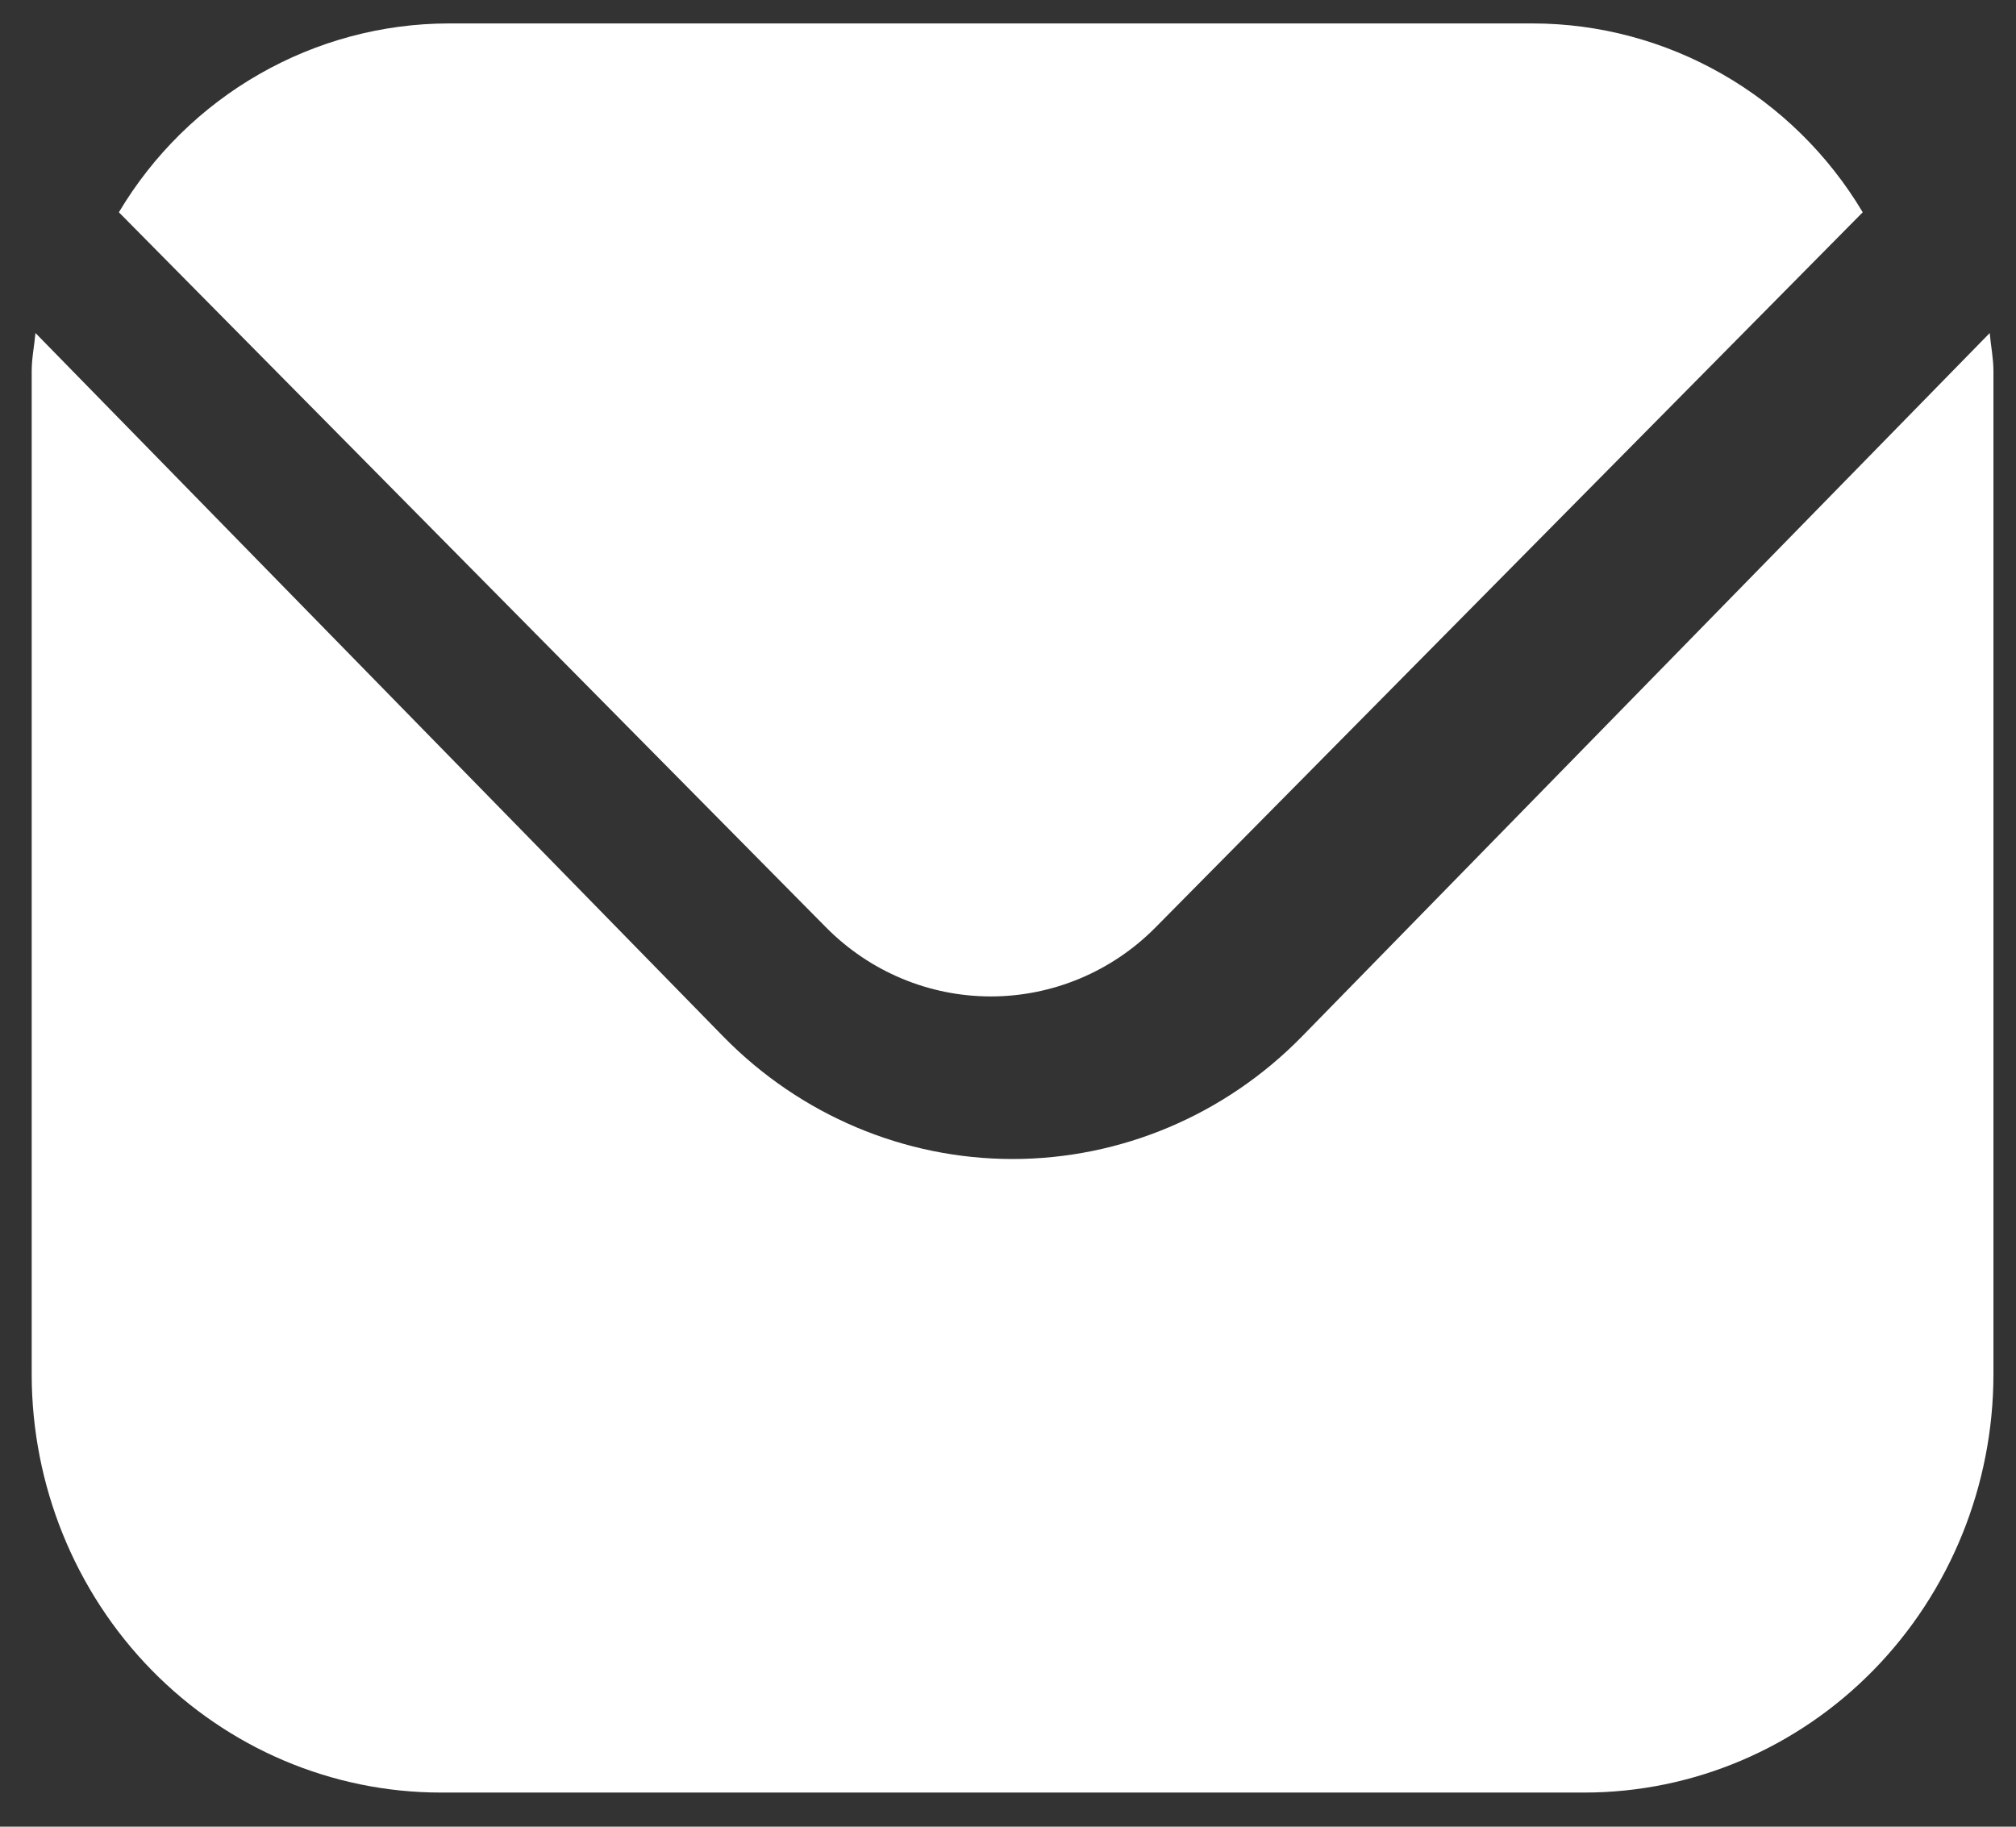 <svg width="32" height="29" viewBox="0 0 32 29" fill="none" xmlns="http://www.w3.org/2000/svg">
<rect x="0" y="0" width="32" height="29" fill="#333333" stroke="none"/>
<path d="M31.583 5.287L20.661 16.46C19.443 17.702 17.793 18.4 16.073 18.4C14.353 18.4 12.703 17.702 11.485 16.46L0.563 5.287C0.544 5.496 0.503 5.686 0.503 5.895V21.822C0.505 23.581 1.189 25.268 2.405 26.512C3.622 27.756 5.27 28.456 6.99 28.458H25.155C26.875 28.456 28.524 27.756 29.74 26.512C30.956 25.268 31.64 23.581 31.642 21.822V5.895C31.642 5.686 31.601 5.496 31.583 5.287Z" fill="white"/>
<path d="M18.336 14.729L29.567 3.37C29.023 2.457 28.255 1.702 27.339 1.177C26.422 0.652 25.387 0.374 24.334 0.372H7.12C6.066 0.374 5.031 0.652 4.115 1.177C3.198 1.702 2.431 2.457 1.887 3.37L13.118 14.729C13.811 15.427 14.749 15.819 15.727 15.819C16.705 15.819 17.643 15.427 18.336 14.729Z" fill="white"/>
</svg>
